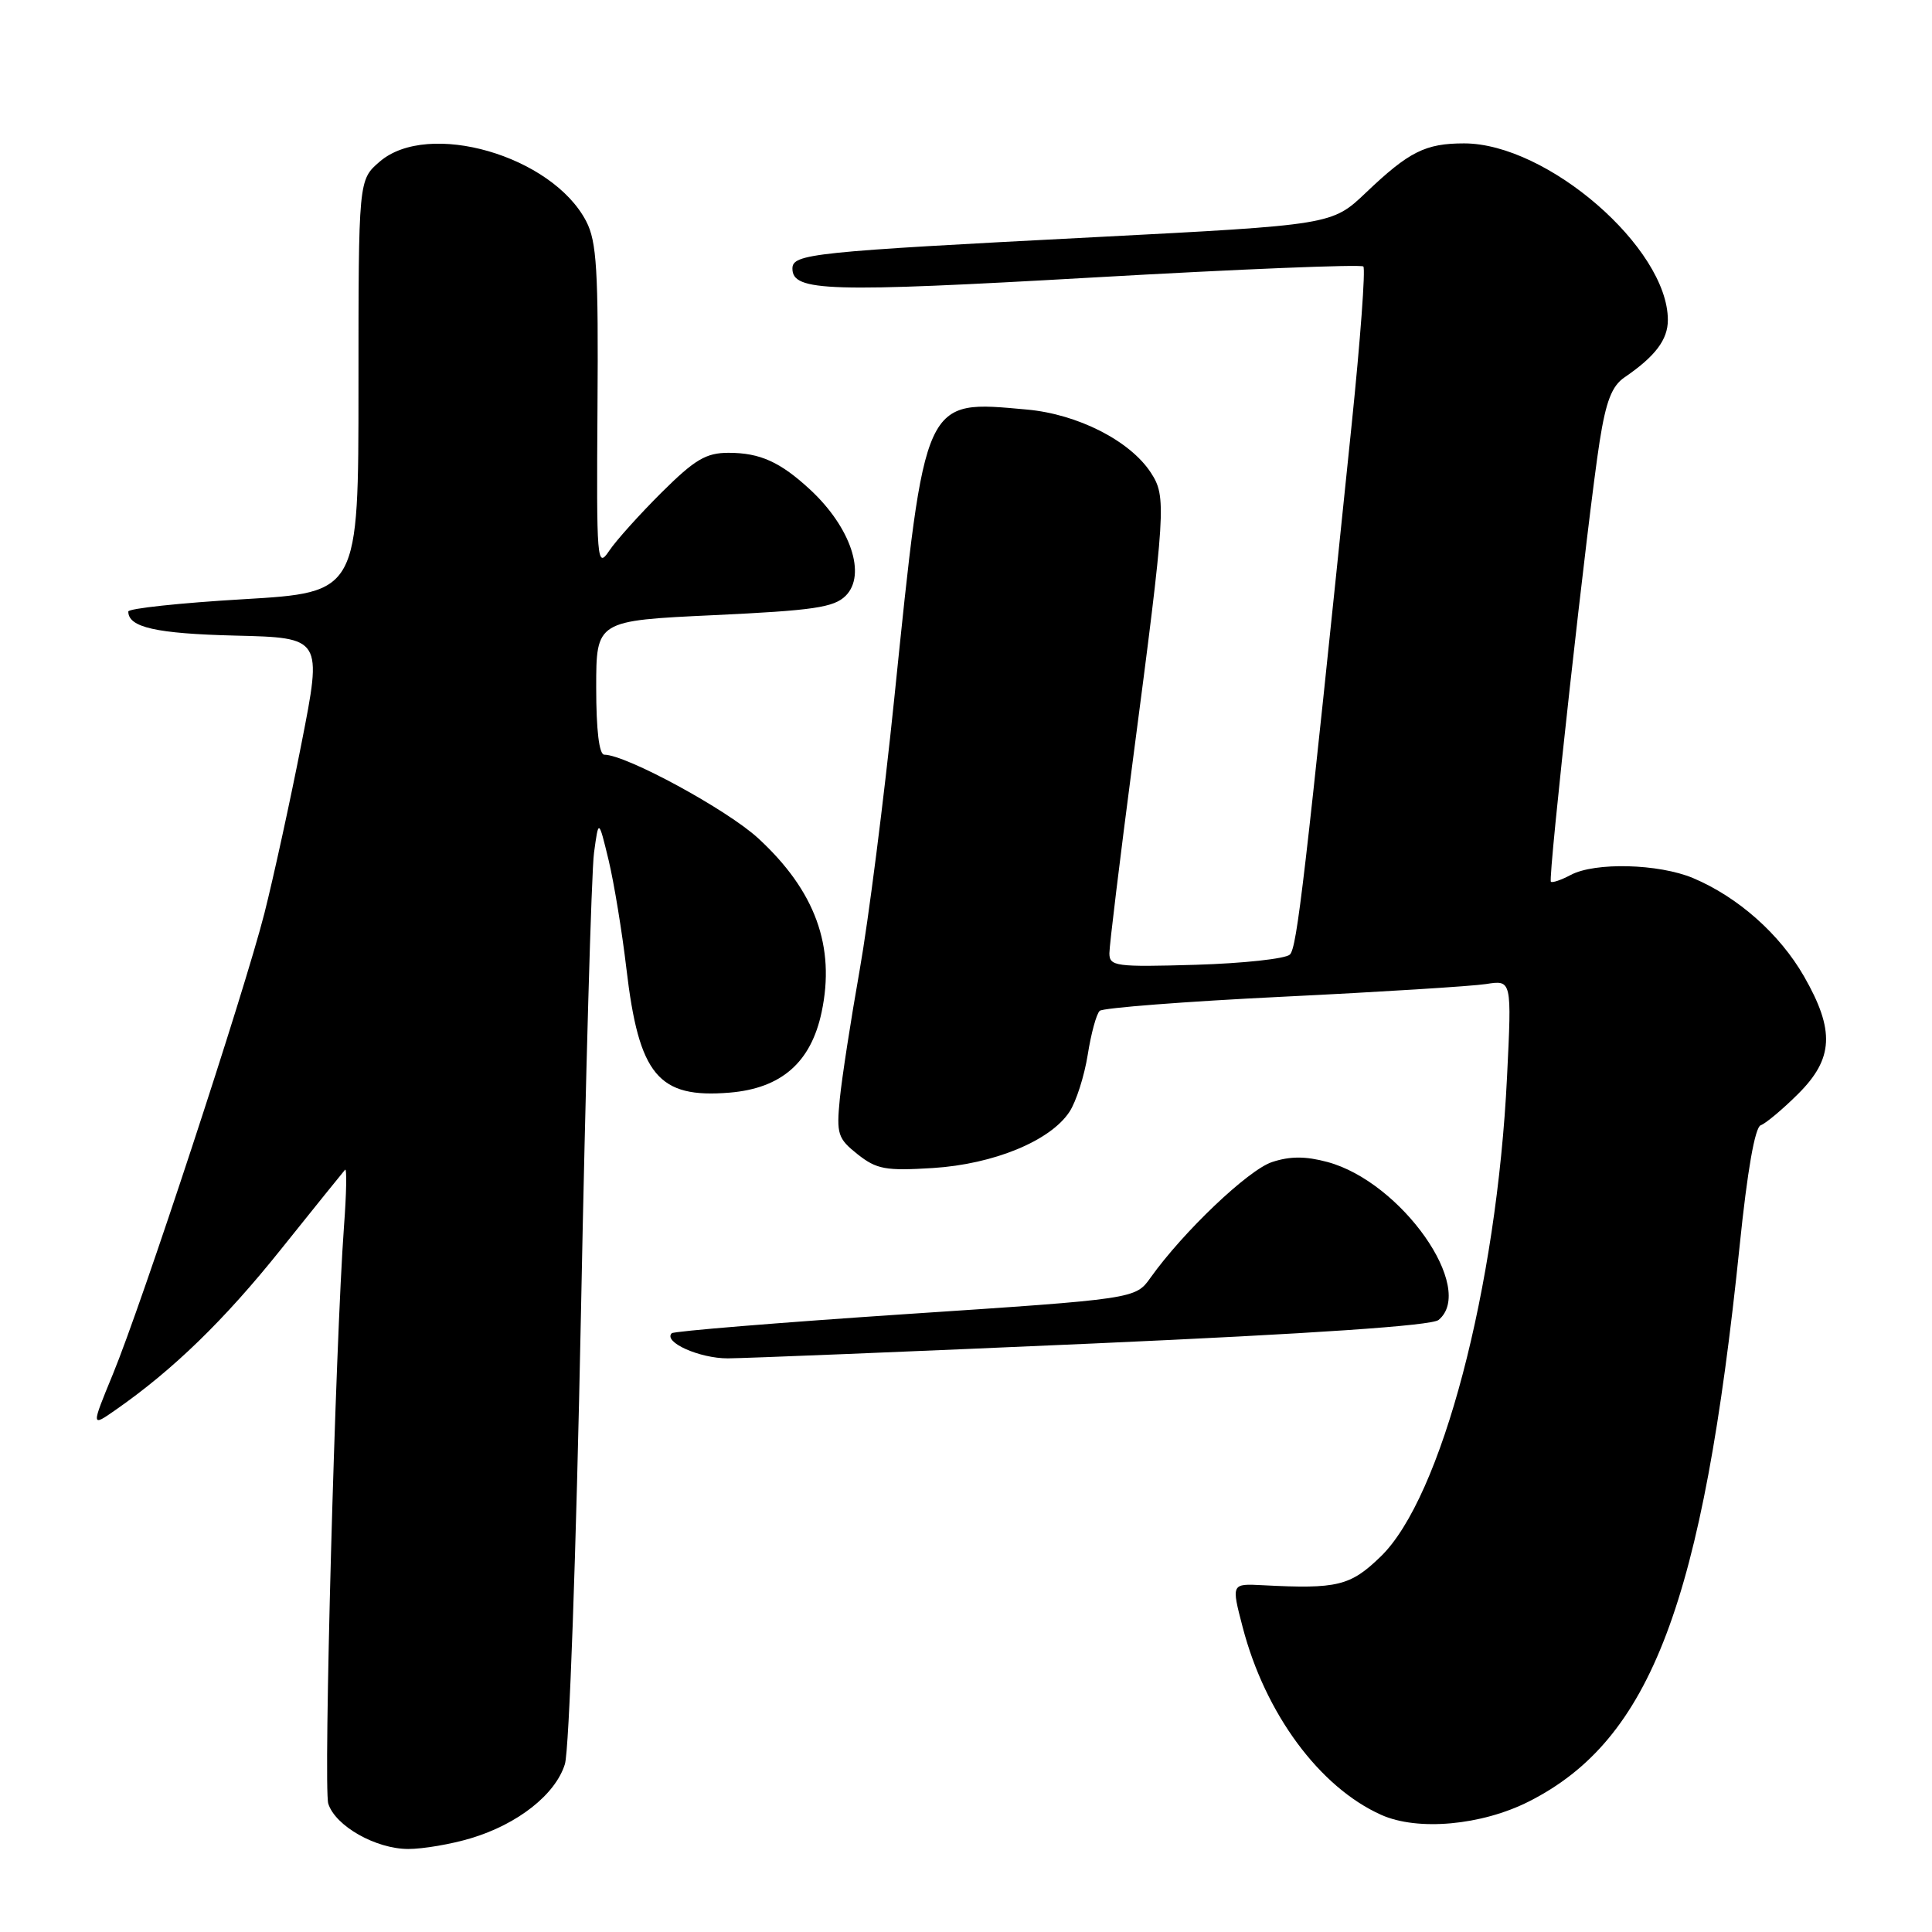 <?xml version="1.0" encoding="UTF-8" standalone="no"?>
<!DOCTYPE svg PUBLIC "-//W3C//DTD SVG 1.1//EN" "http://www.w3.org/Graphics/SVG/1.1/DTD/svg11.dtd" >
<svg xmlns="http://www.w3.org/2000/svg" xmlns:xlink="http://www.w3.org/1999/xlink" version="1.1" viewBox="0 0 256 256">
 <g >
 <path fill="currentColor"
d=" M 62.39 243.58 C 68.62 241.71 73.60 237.78 74.85 233.76 C 75.42 231.93 76.35 205.78 76.98 174.00 C 77.59 142.93 78.37 115.47 78.71 113.00 C 79.32 108.50 79.32 108.50 80.65 114.00 C 81.37 117.03 82.43 123.48 83.00 128.34 C 84.66 142.48 87.22 145.56 96.67 144.78 C 103.54 144.21 107.46 140.78 108.87 134.11 C 110.71 125.41 108.03 118.05 100.48 111.09 C 96.35 107.28 82.94 100.00 80.07 100.00 C 79.39 100.00 79.00 96.74 79.00 91.12 C 79.00 82.24 79.00 82.24 94.61 81.51 C 107.80 80.89 110.51 80.49 112.06 78.94 C 114.84 76.16 112.73 69.87 107.34 64.87 C 103.38 61.21 100.71 60.00 96.54 60.00 C 93.56 60.00 92.08 60.87 87.67 65.25 C 84.77 68.14 81.63 71.62 80.71 73.00 C 79.11 75.38 79.03 74.44 79.17 54.00 C 79.30 35.80 79.07 32.01 77.68 29.33 C 73.16 20.62 56.73 15.88 50.31 21.42 C 47.50 23.84 47.50 23.84 47.50 51.17 C 47.50 78.50 47.50 78.50 32.25 79.40 C 23.86 79.89 17.00 80.63 17.00 81.03 C 17.00 83.13 20.70 83.96 31.16 84.22 C 42.70 84.50 42.70 84.50 39.95 98.50 C 38.44 106.20 36.22 116.33 35.04 121.00 C 32.35 131.56 18.81 172.76 14.94 182.13 C 12.08 189.08 12.08 189.08 15.29 186.84 C 22.92 181.53 29.70 174.95 37.22 165.55 C 41.65 160.02 45.47 155.28 45.72 155.00 C 45.97 154.72 45.91 158.10 45.58 162.50 C 44.44 178.02 42.83 236.90 43.50 239.00 C 44.44 241.96 49.79 244.99 54.09 245.00 C 56.07 245.00 59.80 244.36 62.39 243.58 Z  M 202.60 238.70 C 218.77 230.51 225.64 212.37 230.52 165.00 C 231.53 155.14 232.54 149.35 233.31 149.10 C 233.96 148.87 236.19 147.01 238.25 144.96 C 242.96 140.28 243.15 136.54 239.04 129.37 C 235.82 123.76 230.29 118.86 224.34 116.35 C 219.78 114.44 211.33 114.22 208.12 115.94 C 206.86 116.61 205.68 117.01 205.50 116.83 C 205.09 116.43 210.43 68.22 211.96 58.50 C 212.80 53.17 213.58 51.14 215.26 50.00 C 219.33 47.22 221.00 45.01 221.00 42.40 C 221.00 32.86 205.01 19.00 194.00 19.00 C 188.87 19.00 186.70 20.09 181.00 25.52 C 176.50 29.80 176.50 29.80 145.00 31.43 C 107.56 33.36 105.00 33.63 105.00 35.59 C 105.00 38.63 109.74 38.77 144.82 36.77 C 164.22 35.66 180.34 35.01 180.65 35.31 C 180.95 35.62 180.26 45.01 179.11 56.18 C 172.86 116.93 171.86 125.54 170.92 126.48 C 170.36 127.04 164.75 127.65 158.45 127.84 C 147.83 128.15 147.00 128.04 147.00 126.31 C 147.00 125.28 148.39 113.88 150.08 100.97 C 154.49 67.34 154.59 65.83 152.48 62.61 C 149.72 58.40 142.81 54.88 136.09 54.27 C 122.31 53.03 122.63 52.34 118.49 92.60 C 117.13 105.86 115.06 122.06 113.90 128.60 C 112.74 135.15 111.56 142.79 111.28 145.59 C 110.82 150.28 111.01 150.86 113.64 152.95 C 116.16 154.94 117.34 155.16 123.60 154.77 C 131.69 154.26 139.18 151.17 141.71 147.32 C 142.60 145.97 143.68 142.57 144.13 139.76 C 144.57 136.96 145.28 134.34 145.72 133.94 C 146.15 133.55 157.07 132.70 170.00 132.07 C 182.93 131.44 195.03 130.68 196.91 130.39 C 200.32 129.85 200.32 129.85 199.69 142.68 C 198.33 170.62 191.00 198.46 182.95 206.25 C 178.92 210.15 177.22 210.57 167.32 210.05 C 163.15 209.83 163.15 209.83 164.66 215.61 C 167.64 227.06 174.84 236.81 183.00 240.47 C 187.84 242.65 196.32 241.88 202.60 238.70 Z  M 144.87 178.02 C 174.05 176.72 189.71 175.66 190.62 174.90 C 195.63 170.74 185.69 156.61 175.89 153.97 C 172.99 153.19 170.94 153.19 168.55 153.98 C 165.40 155.02 156.78 163.22 152.45 169.30 C 150.45 172.11 150.45 172.11 119.98 174.13 C 103.22 175.25 89.28 176.39 89.01 176.66 C 87.84 177.83 92.69 180.00 96.44 179.99 C 98.67 179.98 120.46 179.10 144.87 178.02 Z "/>
</g>
</svg>